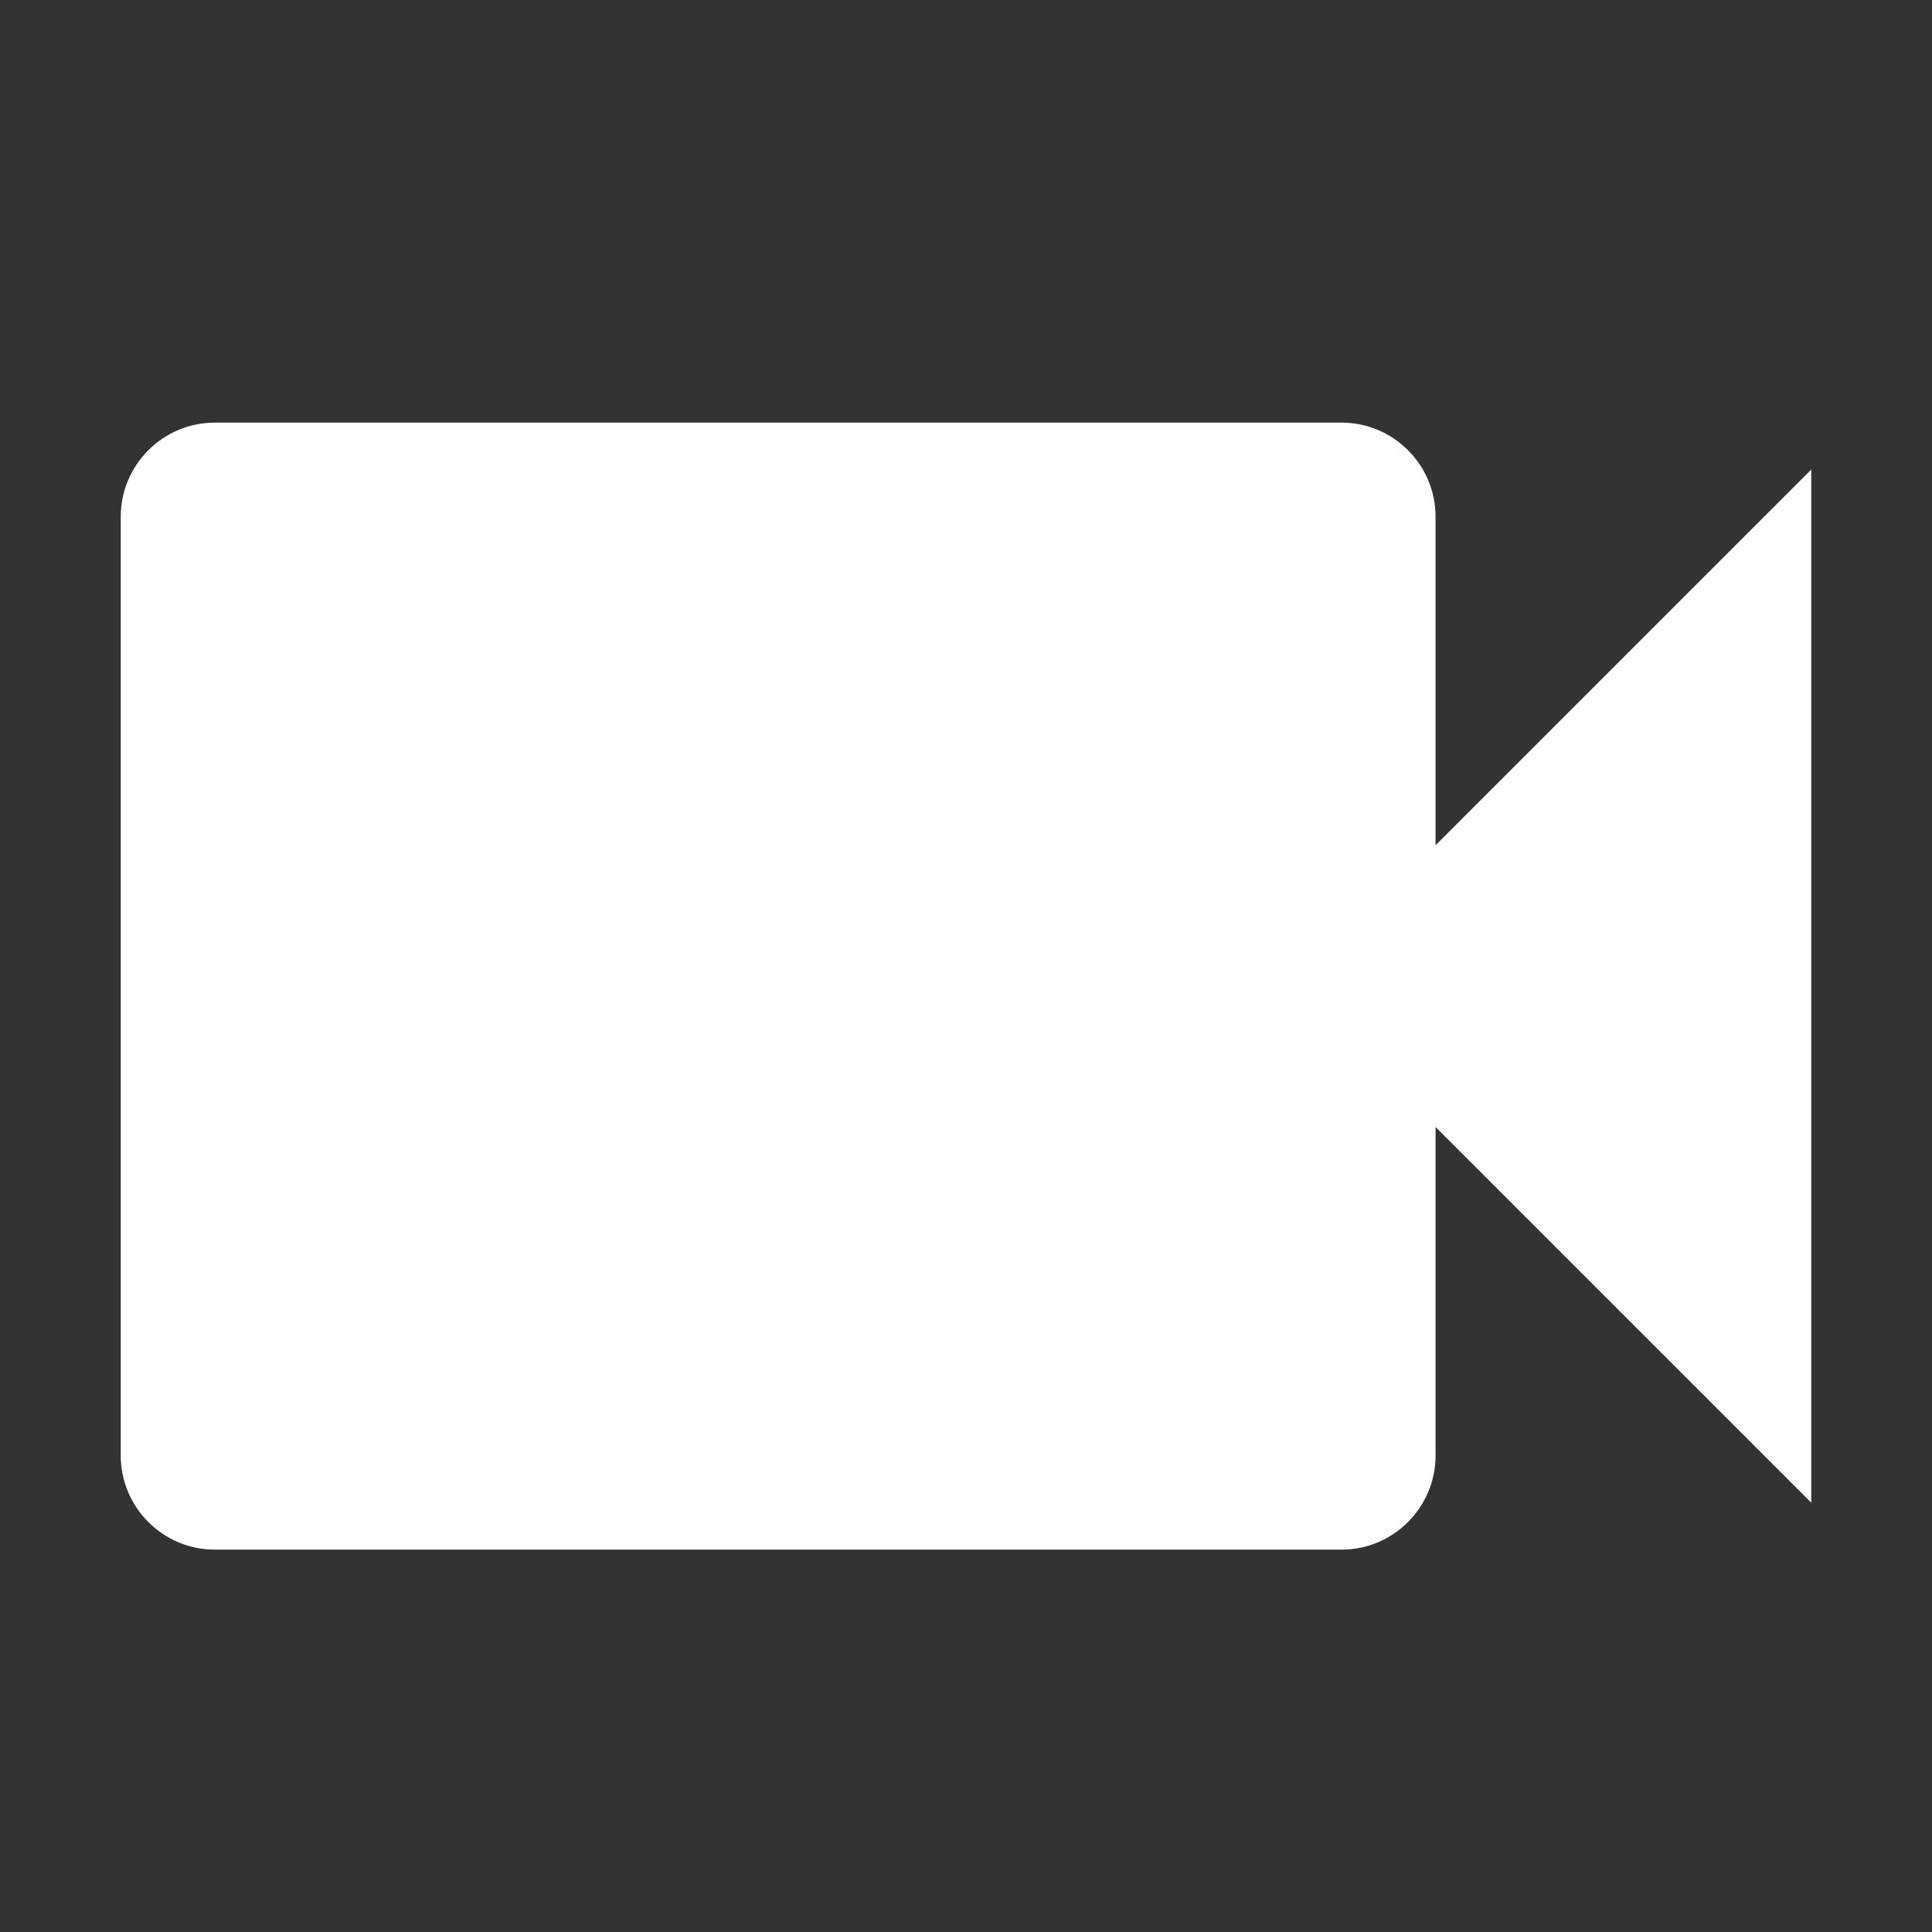 <svg xmlns="http://www.w3.org/2000/svg" width="24" height="24" fill="none" viewBox="0 0 24 24">
    <rect x="0" y="0" width="24" height="24" fill="#333333" stroke="none"/>
    <path fill="#fff" d="M17.833 10.5V6.417c0-.642-.525-1.167-1.166-1.167h-14c-.642 0-1.167.525-1.167 1.167v11.666c0 .642.525 1.167 1.167 1.167h14c.641 0 1.166-.525 1.166-1.167V14l4.667 4.667V5.833L17.833 10.5z"/>
</svg>
